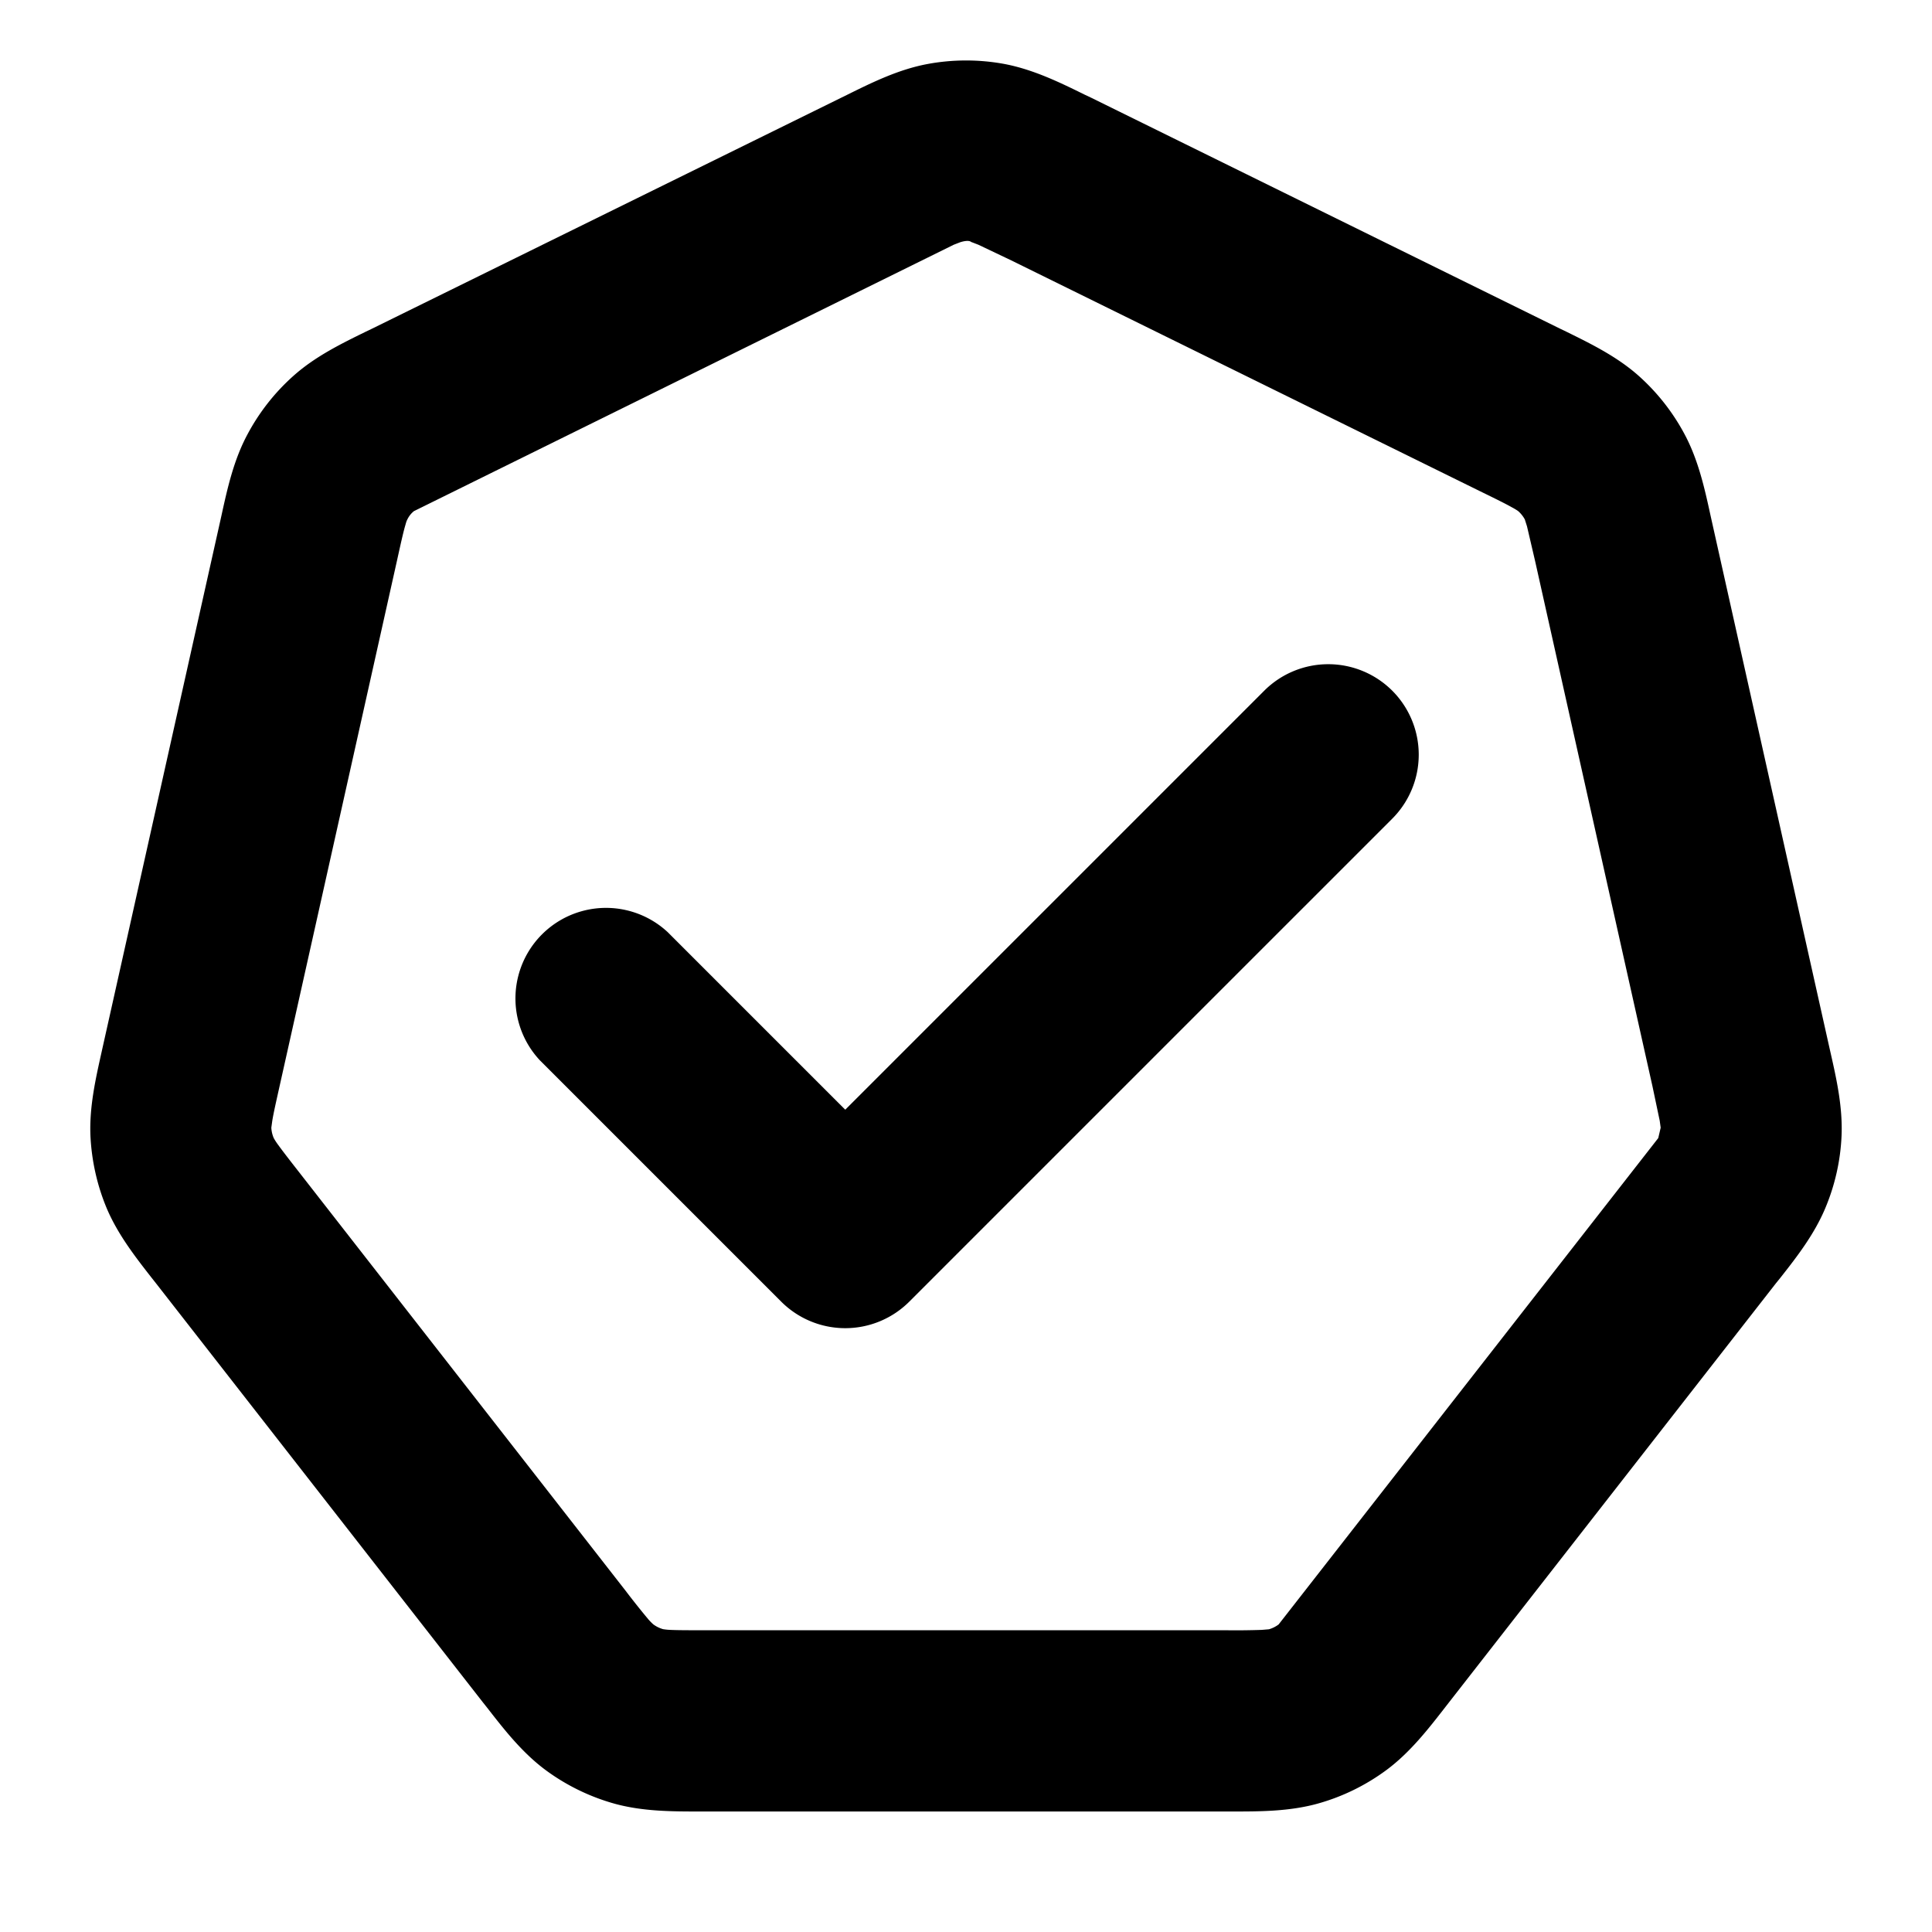 <svg xmlns="http://www.w3.org/2000/svg" width="16" height="16" fill="currentColor" viewBox="0 0 16 16"><path fill-rule="evenodd" d="m7.898 2.027.057-.022a.476.476 0 0 0-.057.022Zm.148-.022c.004.002.02.006.057.022l-.057-.022Zm4.582 2.298c.002.004.008.02.018.056l-.018-.056Zm1.117 4.978.008.058a.497.497 0 0 0-.008-.058Z M8.319.53a1.75 1.75 0 0 0-.637 0c-.242.045-.462.154-.668.256l-.051.025-3.884 1.912-.05.024c-.202.099-.417.204-.597.364a1.75 1.75 0 0 0-.384.489c-.113.211-.165.446-.213.665l-.012.054-.972 4.35-.012.054c-.048.216-.1.447-.09.684.01.206.055.409.135.6.092.217.238.404.374.578l.034.043 2.707 3.47.035.044c.14.18.29.373.486.518.171.126.364.22.568.277.235.065.48.065.707.065h4.41c.228 0 .472 0 .707-.065.205-.057.397-.151.568-.277.196-.145.346-.338.486-.518l.035-.045 2.707-3.47.034-.042c.137-.174.282-.36.374-.579.08-.19.126-.393.135-.6.01-.236-.041-.467-.09-.683l-.012-.053-.972-4.351-.012-.054c-.048-.22-.1-.454-.212-.665a1.753 1.753 0 0 0-.385-.49c-.18-.159-.395-.264-.596-.363l-.05-.024L9.038.81 8.987.786C8.78.684 8.56.576 8.319.53ZM3.428 4.233l4.47-2.206a.476.476 0 0 1 .057-.022h.001c.022-.007.07-.018.088 0h.002c.004.002.02.006.057.022l.273.13 3.883 1.912c.133.065.208.102.263.133a.479.479 0 0 1 .05.03.25.25 0 0 1 .056.07c.002.005.008.02.018.057l.067.287.972 4.35.06.285a.497.497 0 0 1 .008.058l-.02.086-3.144 4.028a.251.251 0 0 1-.08.04l-.06.005a6.431 6.431 0 0 1-.3.003H5.851c-.15 0-.236 0-.3-.003a.483.483 0 0 1-.06-.006.252.252 0 0 1-.081-.04.479.479 0 0 1-.042-.043 6.57 6.57 0 0 1-.187-.235L2.475 9.705c-.09-.115-.14-.18-.176-.23a.464.464 0 0 1-.032-.05.25.25 0 0 1-.02-.086l.008-.058c.01-.061.028-.141.06-.284l.972-4.351c.032-.145.05-.226.067-.287.006-.019.01-.04.02-.058a.198.198 0 0 1 .054-.068Z M11.53 5.72a.75.75 0 0 1 0 1.06l-4 4a.75.75 0 0 1-1.06 0l-2-2a.75.75 0 0 1 1.06-1.06L7 9.19l3.47-3.47a.75.75 0 0 1 1.06 0Z" clip-rule="evenodd"/></svg>

